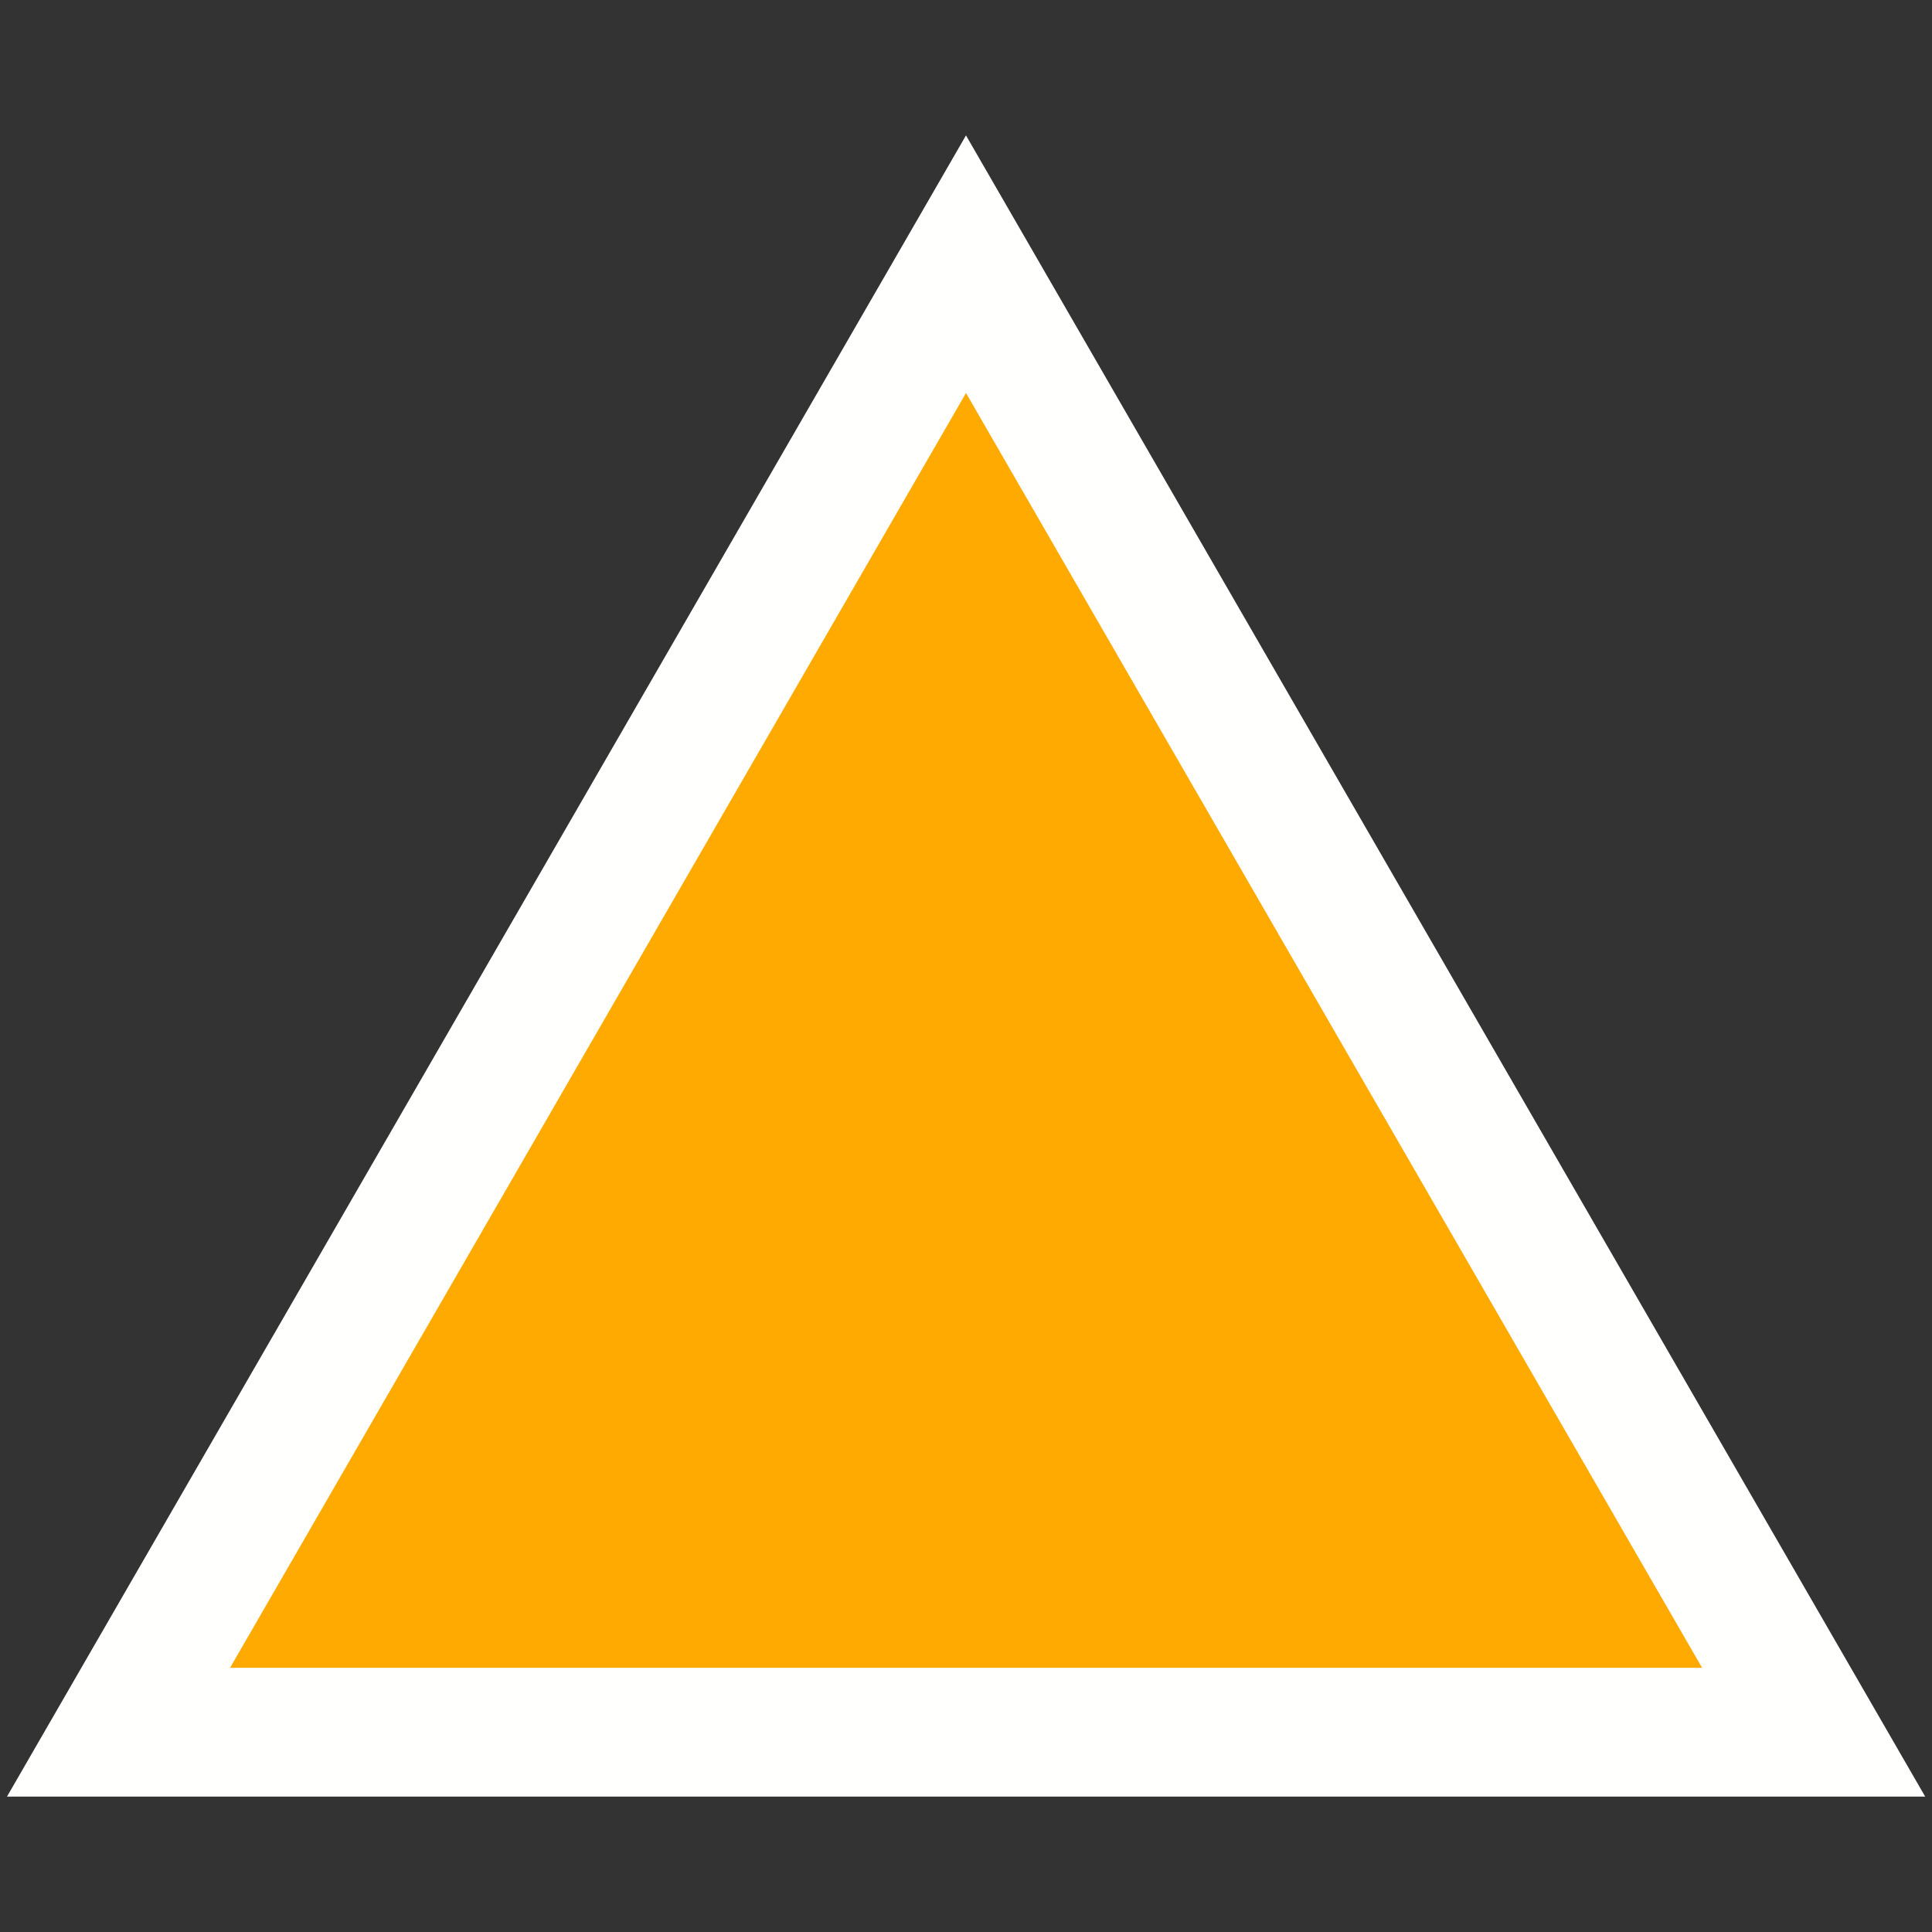 <svg width="12" height="12" version="1.1" xmlns="http://www.w3.org/2000/svg">
	<rect width="100%" height="100%" fill="#333333" stroke="none"/>
	<path d="m6 2.441 4.572 7.918h-9.143z" fill="none" stroke="#fffffe" stroke-width="1.6"/>
	<path d="m6 2.441 4.572 7.918h-9.143z" fill="#fa0"/>
</svg>
